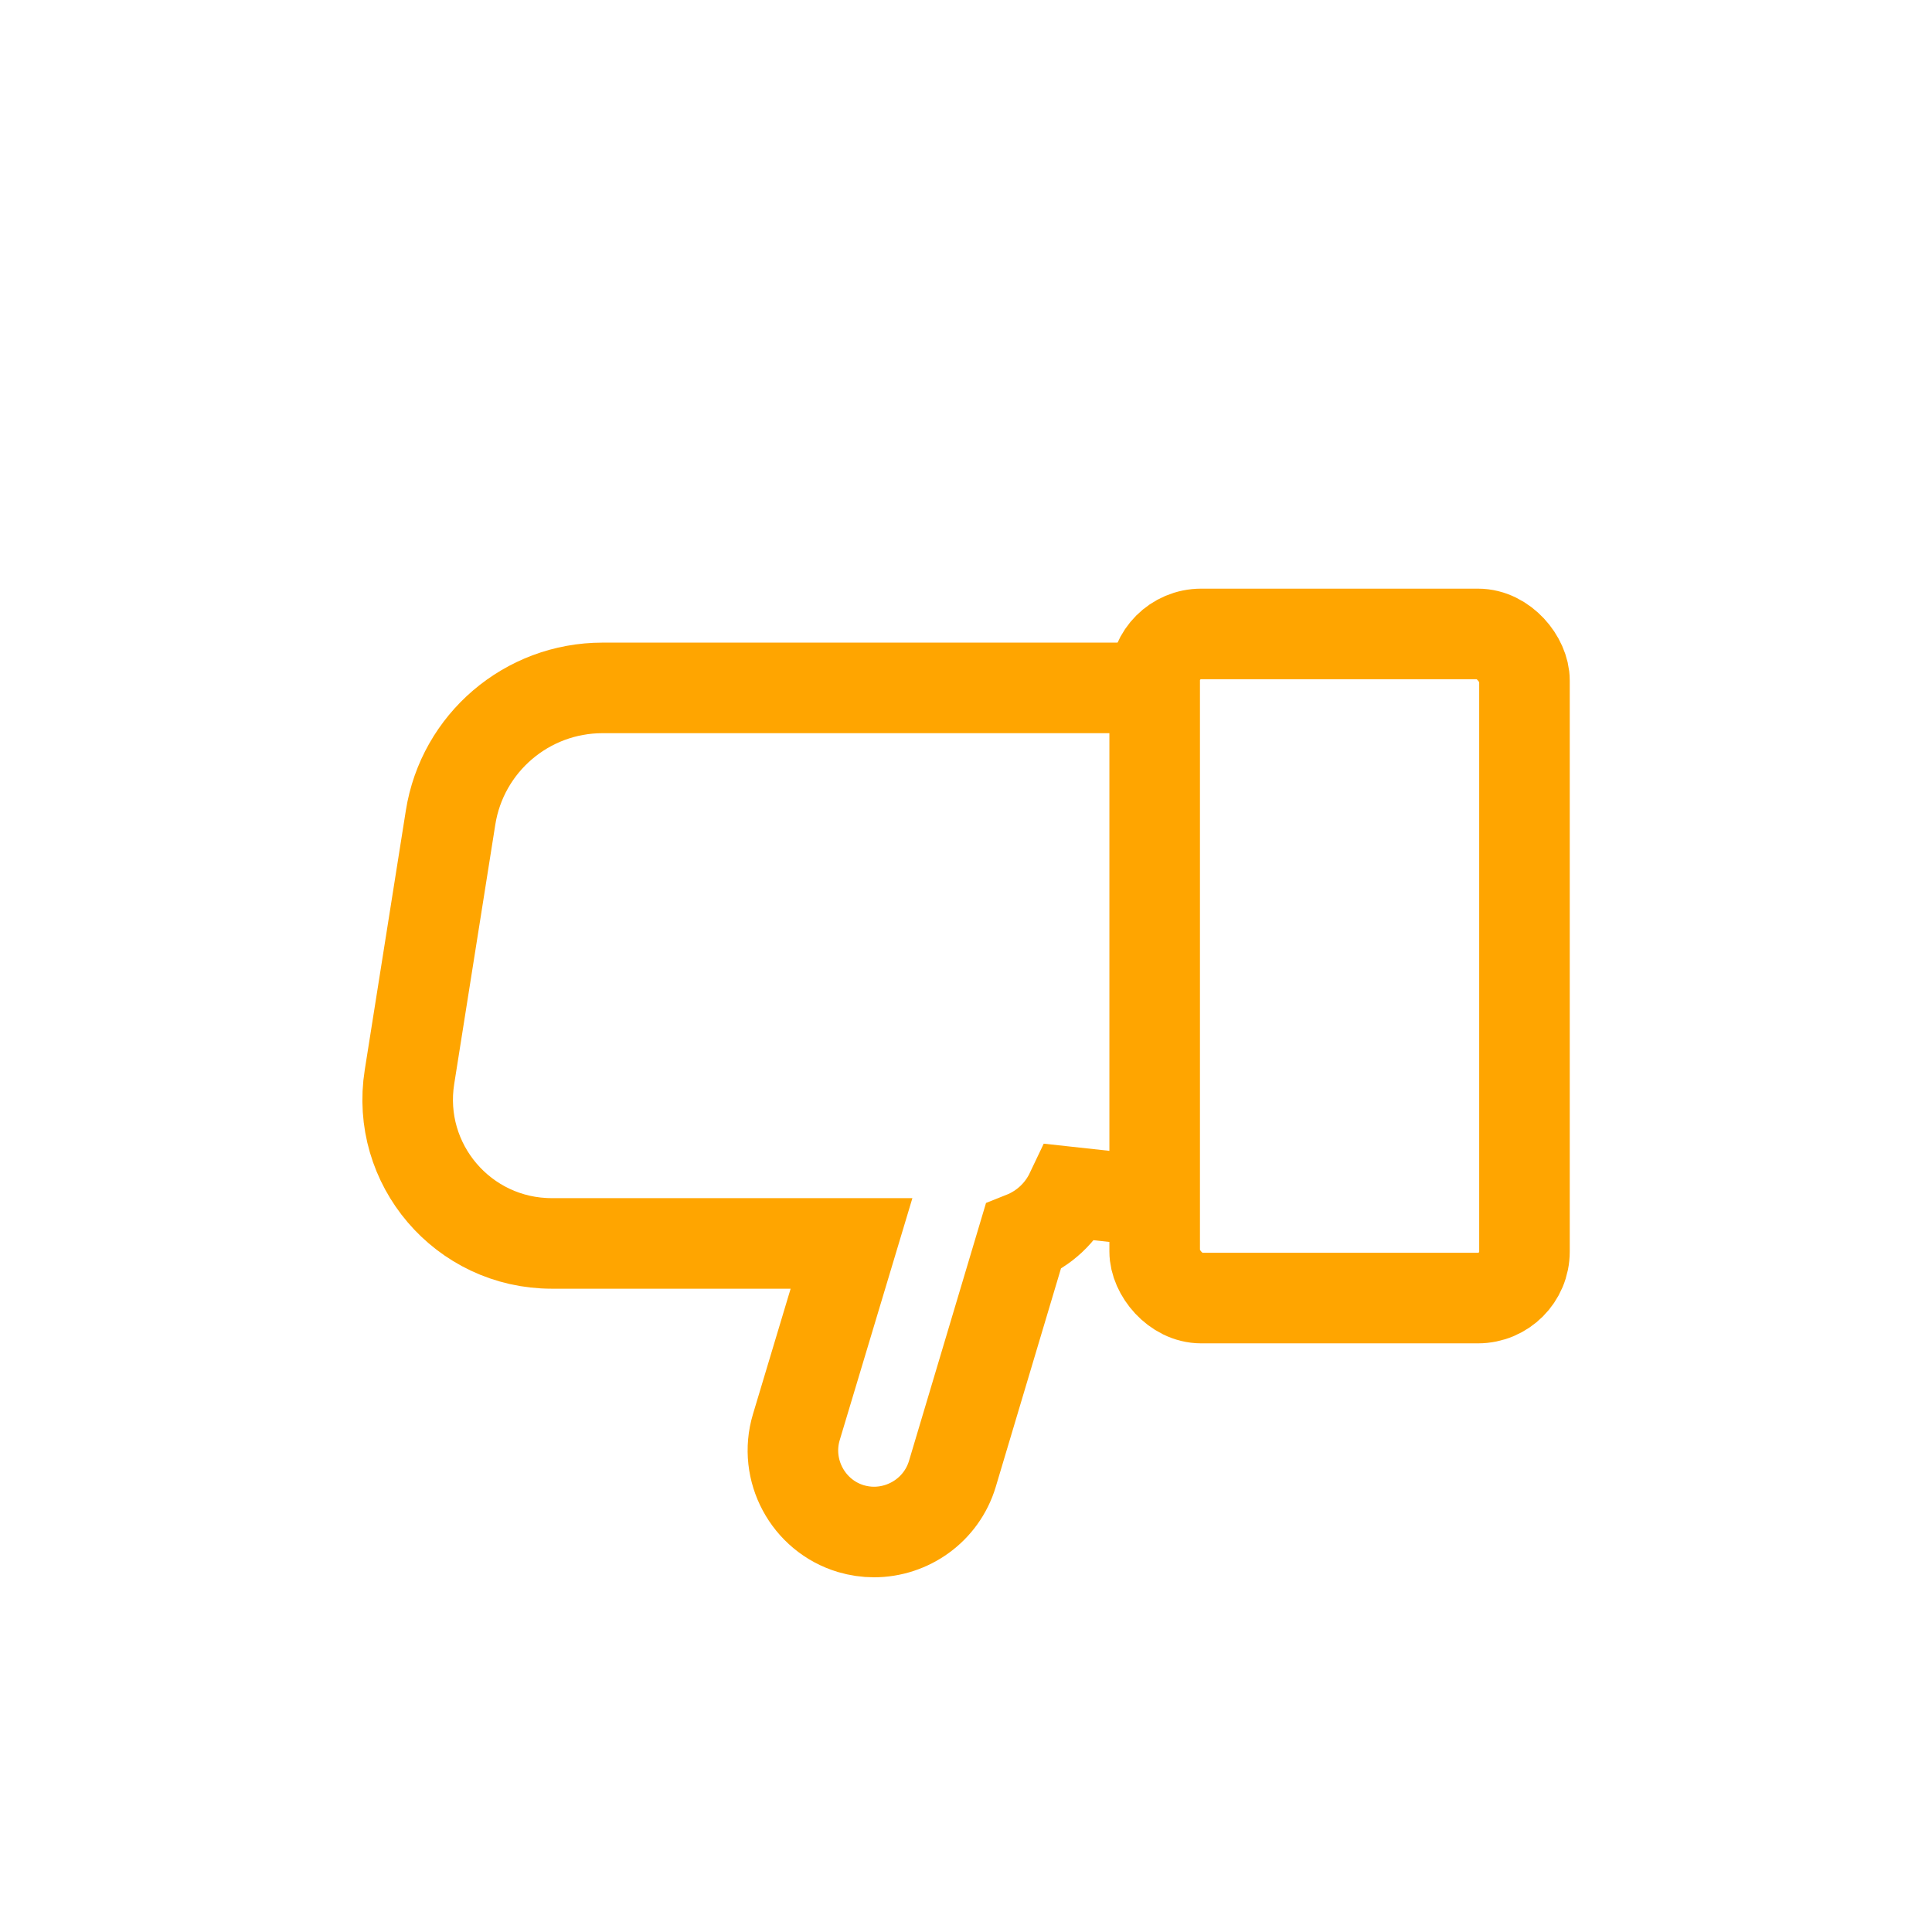 <?xml version="1.0" encoding="UTF-8"?><svg id="Icon" xmlns="http://www.w3.org/2000/svg" viewBox="0 0 256 256"><defs><style>.cls-1{fill:none;stroke:orange;stroke-miterlimit:10;stroke-width:12px;}</style></defs><path class="cls-1" d="M156,159.51l-14.11-1.54c-1.31,2.76-3.58,4.84-6.32,5.93l-9.38,31.41c-1.41,4.67-5.72,7.69-10.39,7.69-1.01,0-2.04-.15-3.06-.45-5.68-1.71-8.93-7.76-7.22-13.45l7.31-24.34h-39.72c-11.74,0-20.7-10.48-18.85-22.07l5.44-34.34c1.56-9.9,10.11-17.2,20.14-17.2h73.18"/><rect class="cls-1" x="153" y="84" width="49" height="88" rx="6.16" ry="6.16" transform="translate(355 256) rotate(180)"/></svg>
